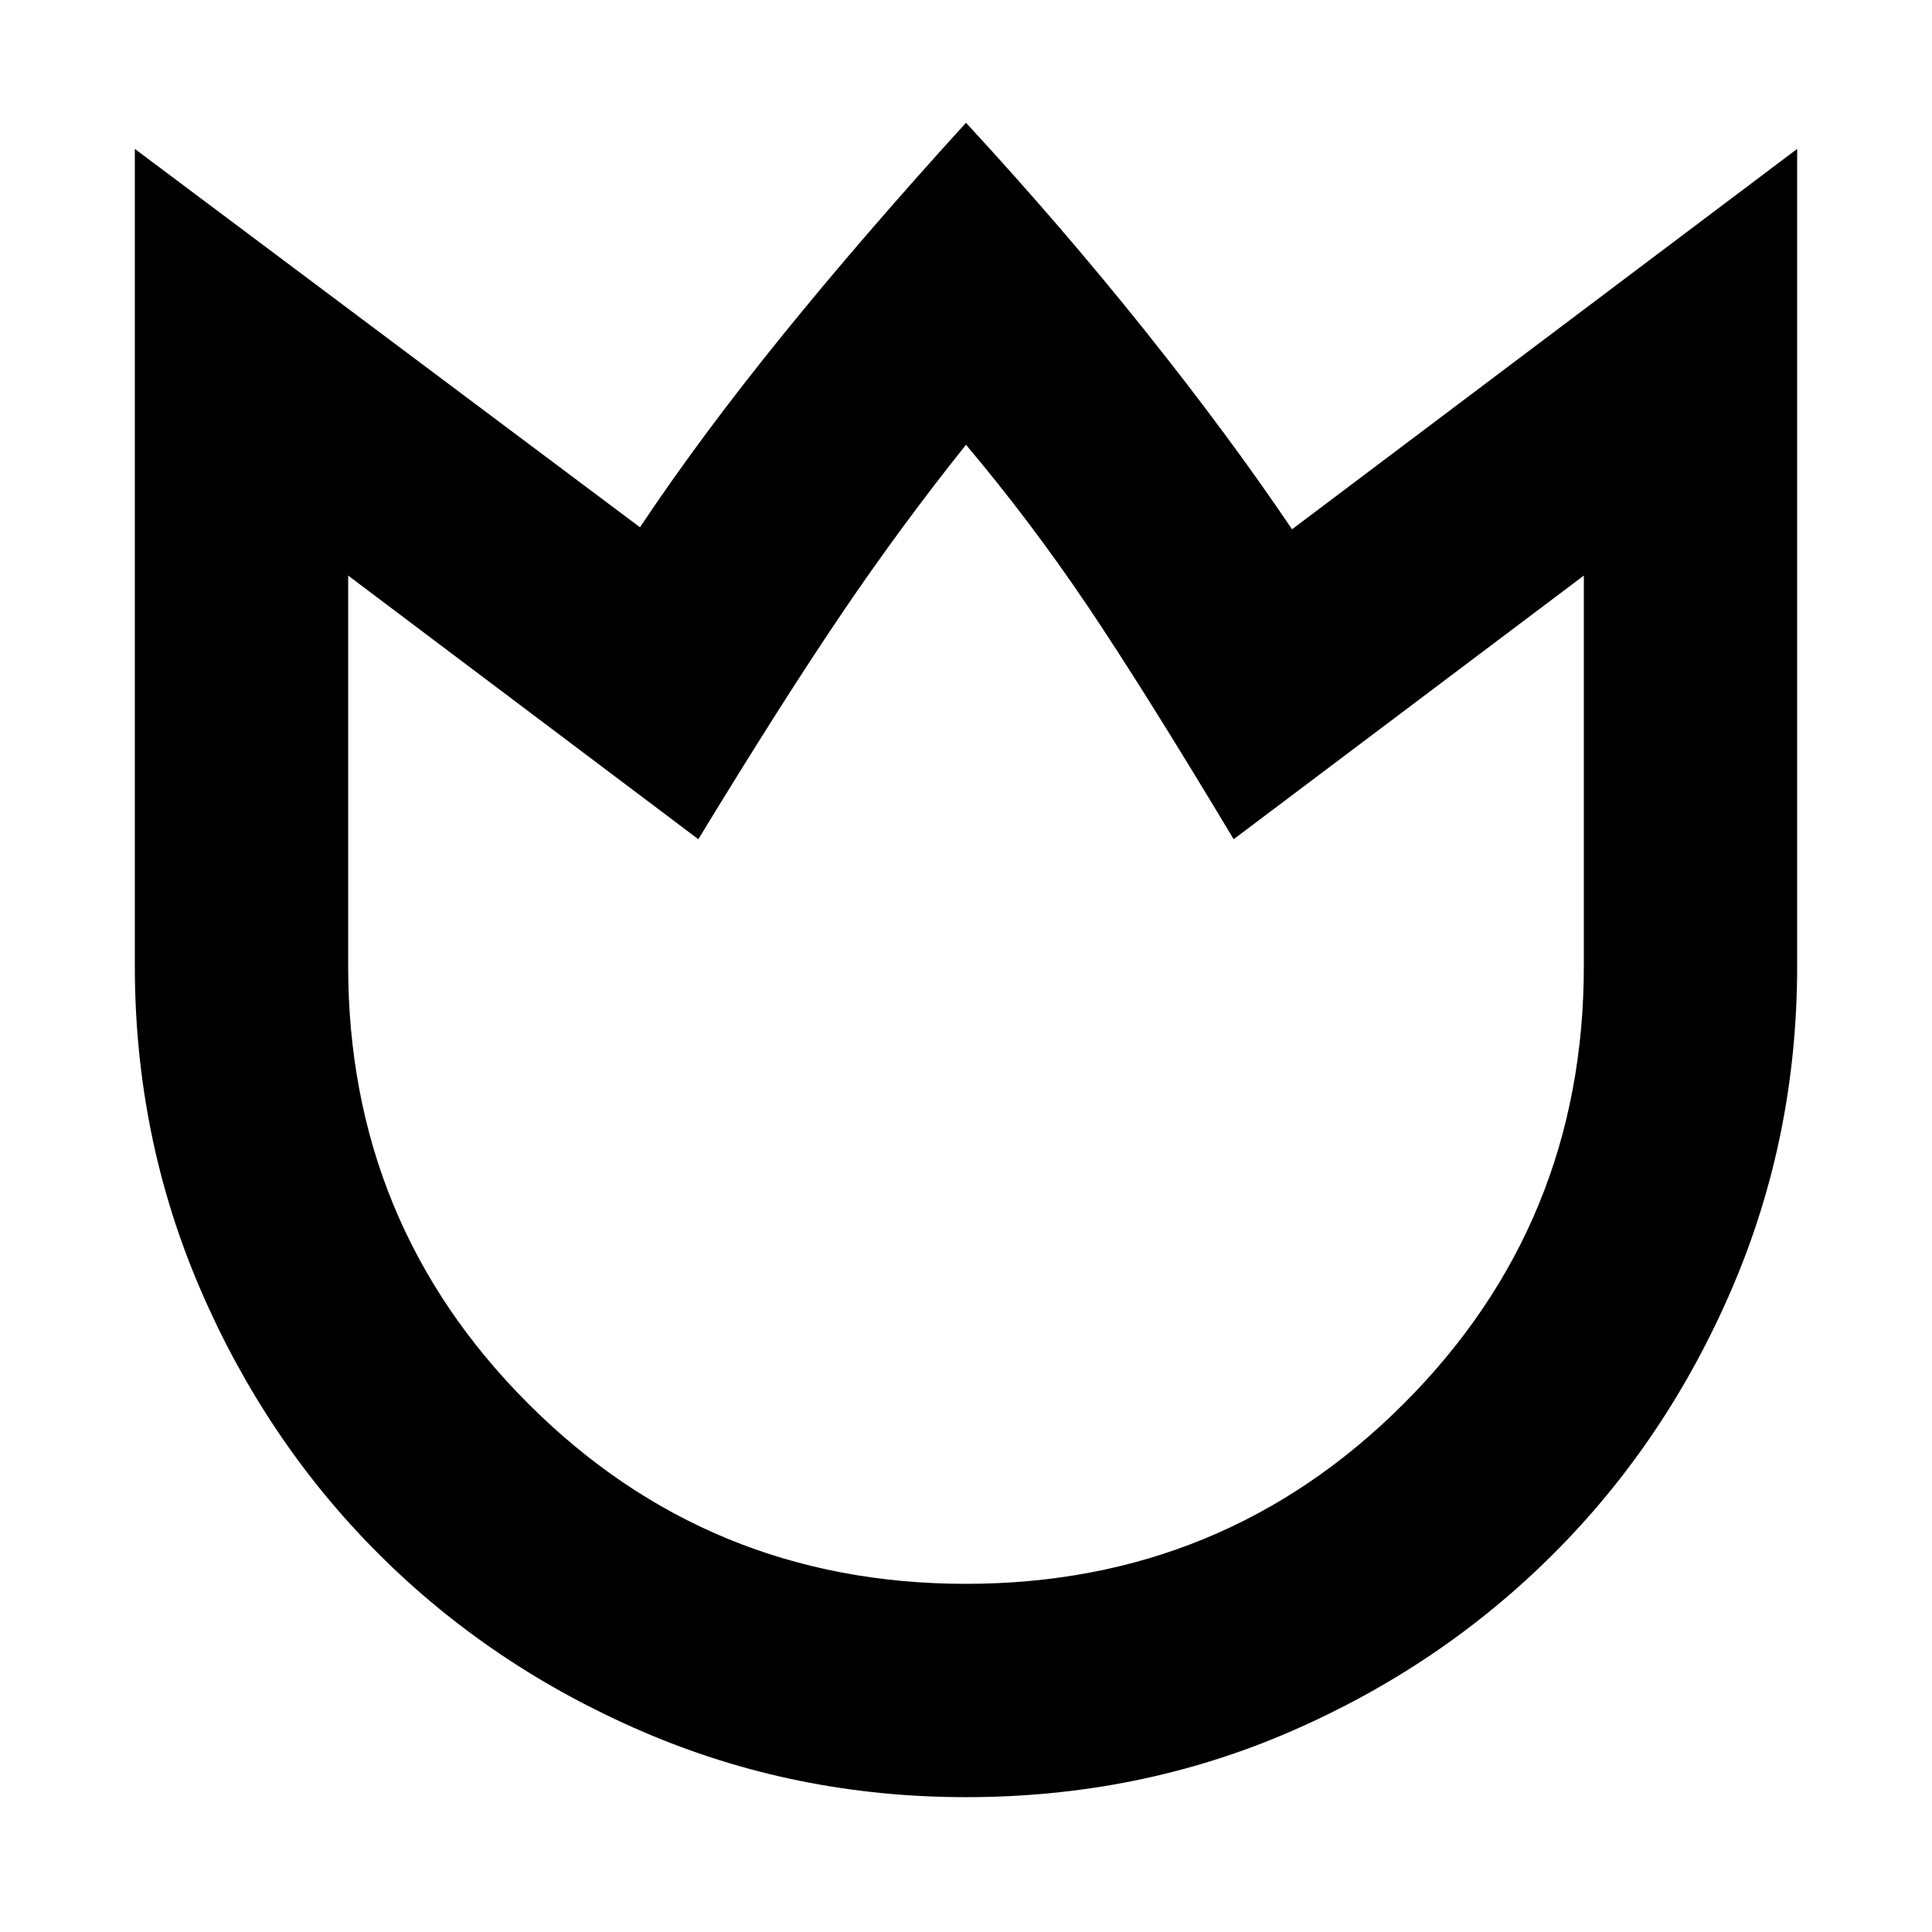 <svg xmlns="http://www.w3.org/2000/svg" height="24" viewBox="0 96 960 960" width="24"><path d="M480 989q-85 0-160.5-32.5T188 868q-56-56-88.5-131.5T67 576V170l251 188q30-45 70.5-95T480 157q48 52 89.5 104t72.5 98l251-189v406q0 85-32.5 160.5T772 868q-56 56-131 88.5T480 989Zm0-106q128 0 217.5-89.5T787 576V382L613 513q-45-75-73-116.5T480 317q-32 40-61.5 83.5T347 513L173 382v194q0 128 89.5 217.5T480 883Zm0-283Z"/></svg>